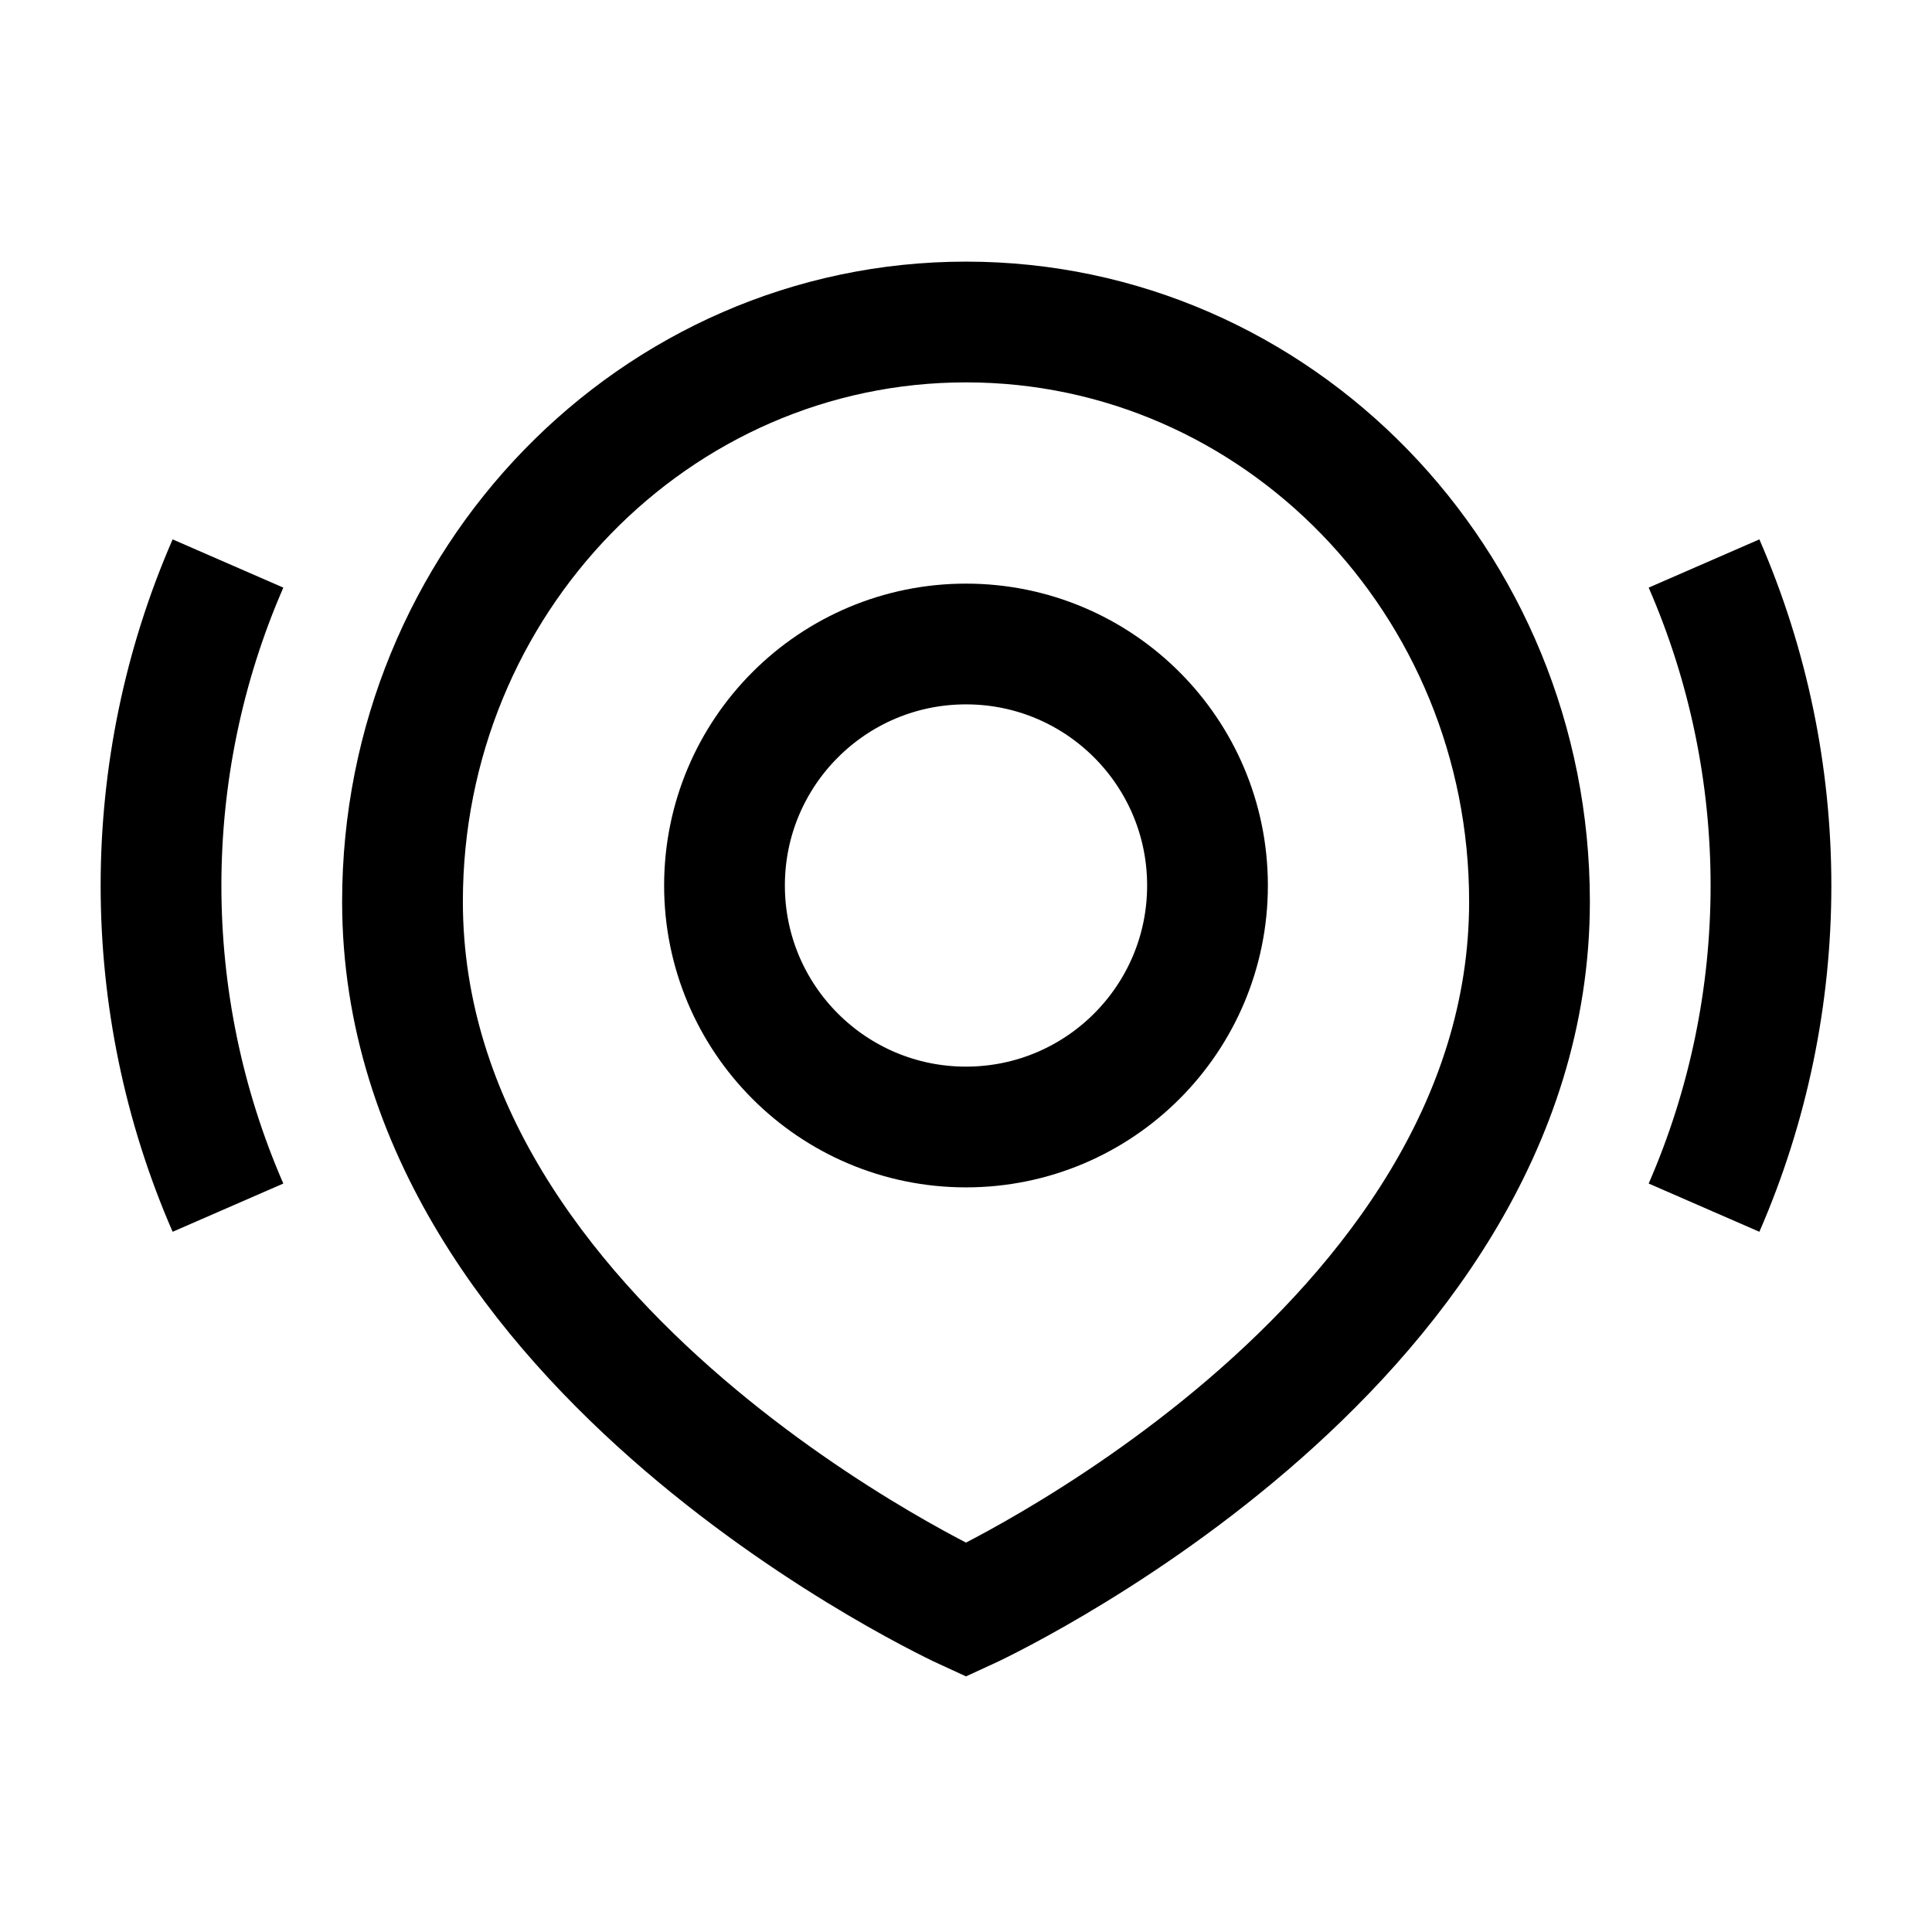 <svg width="24" height="24" viewBox="0 0 24 24" fill="none" xmlns="http://www.w3.org/2000/svg">
    <path d="M21.168 7C22.277 9.545 22.277 12.457 21.168 15.002M2.832 15.002C1.723 12.457 1.723 9.545 2.832 7" stroke="currentColor" stroke-width="1.5" stroke-linejoin="round"/>
    <path d="M19 11.2C19 16.8 12 20 12 20C12 20 5 16.8 5 11.2C5 7.224 8.134 4 12 4C15.866 4 19 7.224 19 11.2Z" stroke="currentColor" stroke-width="1.5"/>
    <path d="M15 11C15 12.657 13.657 14 12 14C10.343 14 9 12.657 9 11C9 9.343 10.343 8 12 8C13.657 8 15 9.343 15 11Z" stroke="currentColor" stroke-width="1.5"/>
</svg>
